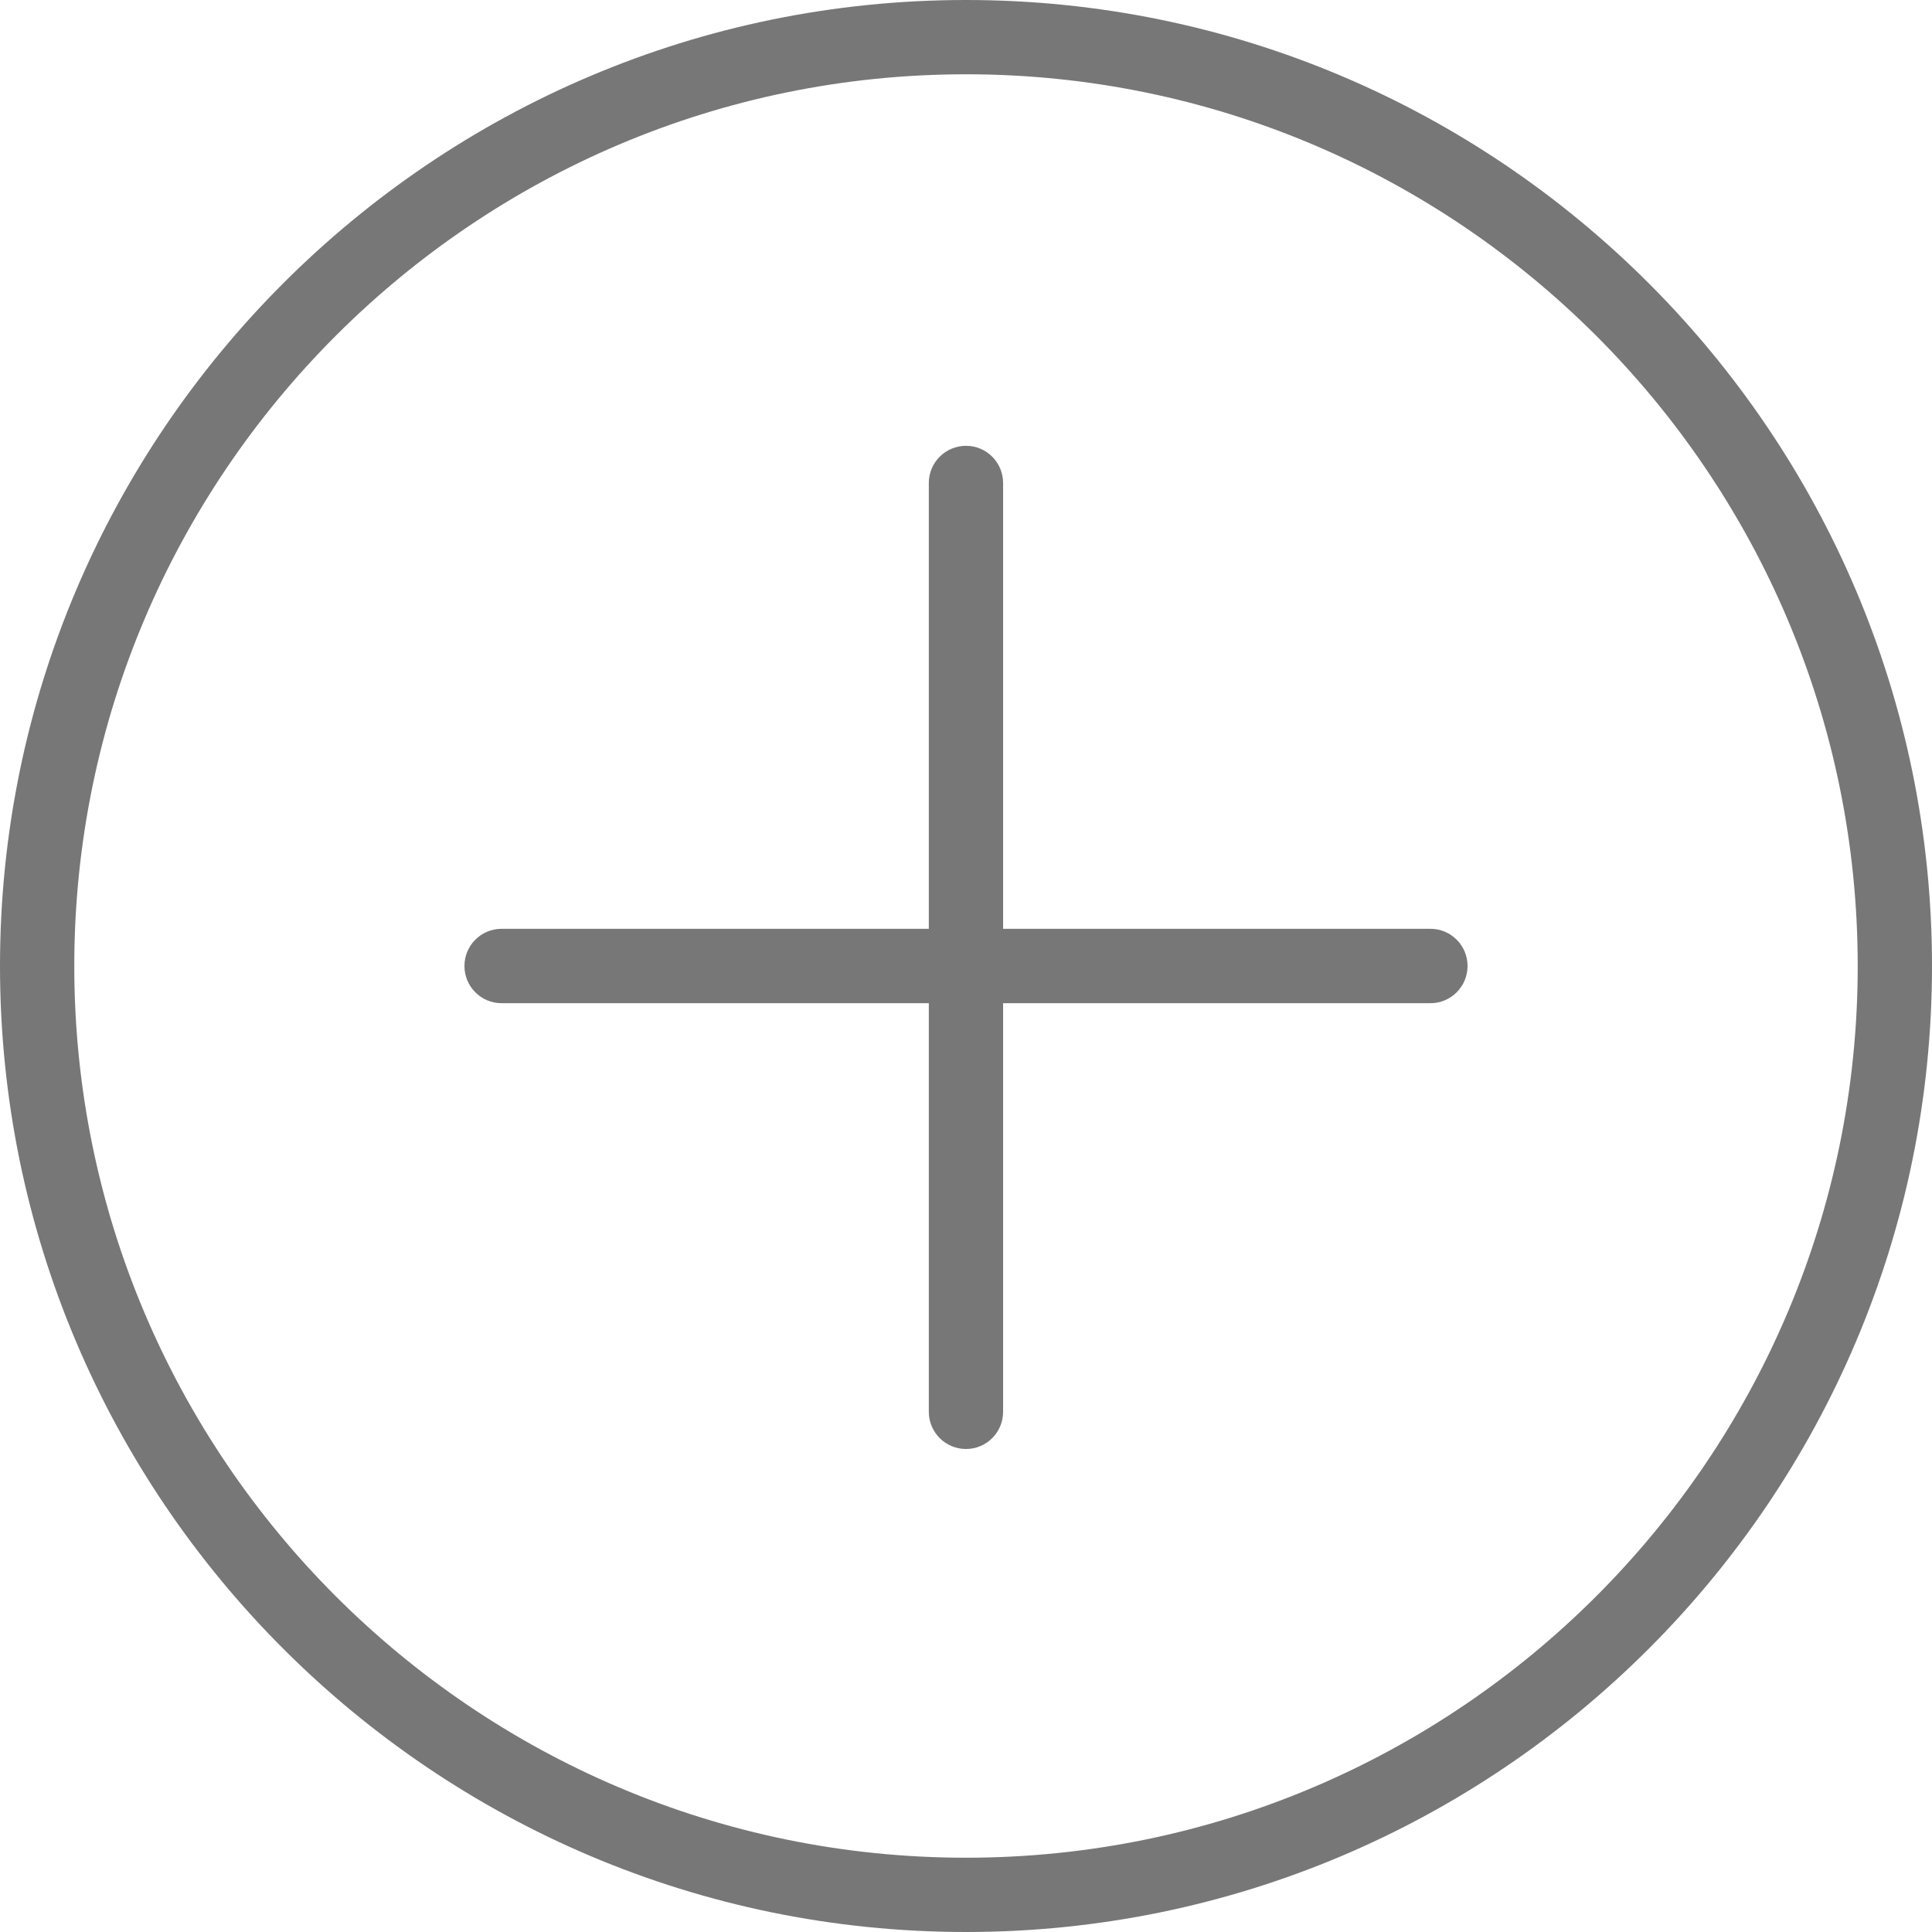 <svg width="20" height="20" viewBox="0 0 20 20" fill="none" xmlns="http://www.w3.org/2000/svg">
<path d="M10 20C4.486 20 0 15.514 0 10C0 4.486 4.486 0 10 0C15.514 0 20 4.486 20 10C20 15.514 15.514 20 10 20ZM10 0.769C4.91 0.769 0.769 4.91 0.769 10C0.769 15.09 4.91 19.231 10 19.231C15.09 19.231 19.231 15.09 19.231 10C19.231 4.91 15.09 0.769 10 0.769Z" fill="#777777"/>
<path d="M14.808 10.385H10.384V14.615C10.384 14.828 10.212 15 10 15C9.788 15 9.615 14.828 9.615 14.615V10.385H5.192C4.98 10.385 4.808 10.213 4.808 10C4.808 9.787 4.98 9.615 5.192 9.615H9.615V5C9.615 4.787 9.788 4.615 10 4.615C10.212 4.615 10.384 4.787 10.384 5V9.615H14.808C15.02 9.615 15.192 9.787 15.192 10C15.192 10.213 15.02 10.385 14.808 10.385Z" fill="#777777"/>
</svg>
